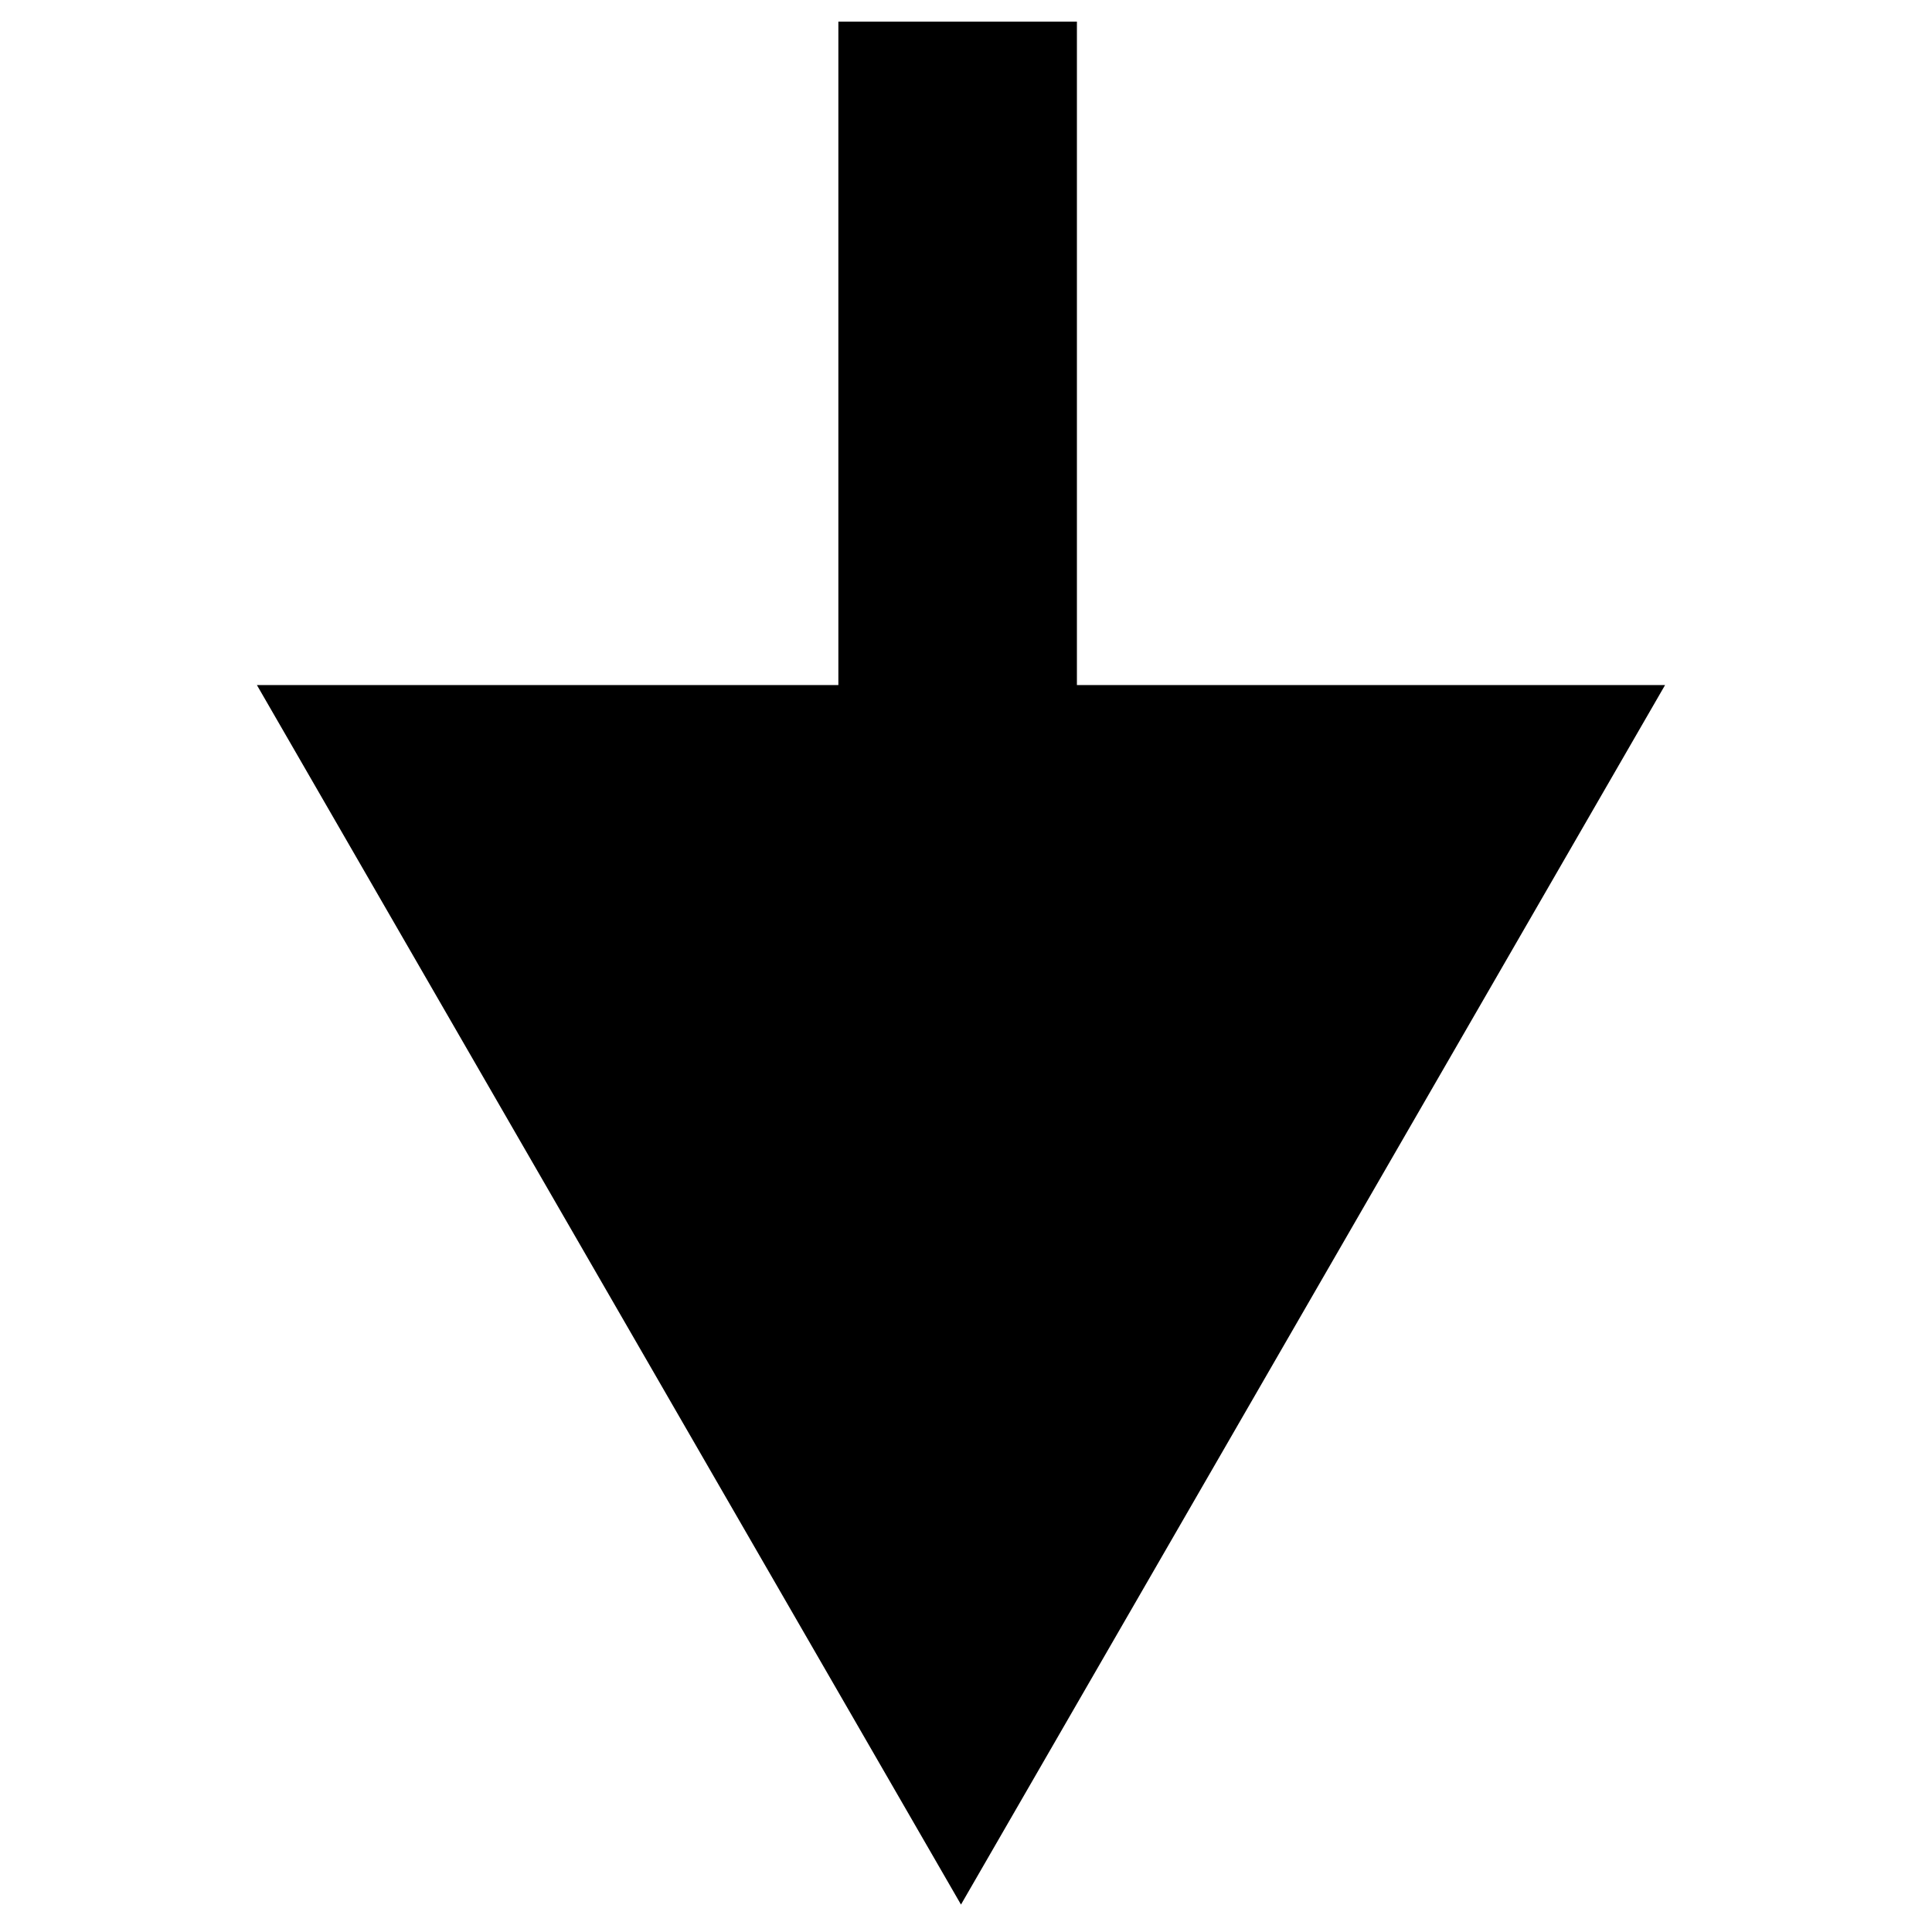 <?xml version="1.0" encoding="UTF-8" standalone="no"?>
<!-- Created with Inkscape (http://www.inkscape.org/) -->

<svg
   xmlns:dc="http://purl.org/dc/elements/1.1/"
   xmlns:cc="http://creativecommons.org/ns#"
   xmlns:rdf="http://www.w3.org/1999/02/22-rdf-syntax-ns#"
   xmlns:svg="http://www.w3.org/2000/svg"
   xmlns="http://www.w3.org/2000/svg"
   xmlns:sodipodi="http://sodipodi.sourceforge.net/DTD/sodipodi-0.dtd"
   xmlns:inkscape="http://www.inkscape.org/namespaces/inkscape"
   width="64px"
   height="64px"
   id="svg2982"
   version="1.1"
   inkscape:version="0.48.4 r9939"
   sodipodi:docname="moveup.svg">
  <defs
     id="defs2984" />
  <sodipodi:namedview
     id="base"
     pagecolor="#ffffff"
     bordercolor="#666666"
     borderopacity="1.0"
     inkscape:pageopacity="0.0"
     inkscape:pageshadow="2"
     inkscape:zoom="5.5"
     inkscape:cx="32"
     inkscape:cy="32"
     inkscape:current-layer="layer1"
     showgrid="true"
     inkscape:document-units="px"
     inkscape:grid-bbox="true"
     inkscape:window-width="944"
     inkscape:window-height="1122"
     inkscape:window-x="960"
     inkscape:window-y="0"
     inkscape:window-maximized="0" />
  <g
     id="layer1"
     inkscape:label="Layer 1"
     inkscape:groupmode="layer">
    <path
       sodipodi:type="star"
       style="fill:#000000;fill-opacity:1;stroke:none"
       id="path2990"
       sodipodi:sides="3"
       sodipodi:cx="11.090909"
       sodipodi:cy="24"
       sodipodi:r1="22.920631"
       sodipodi:r2="11.460316"
       sodipodi:arg1="-1.5707963"
       sodipodi:arg2="-0.52359878"
       inkscape:flatsided="true"
       inkscape:rounded="0"
       inkscape:randomized="0"
       d="m 11.091,1.079 19.85,34.381 -39.7,-10e-7 z"
       transform="matrix(1.175,0,0,-1.175,18.802,64.359)"
       inkscape:transform-center-y="6.7307561" />
    <rect
       style="fill:#000000;fill-opacity:1;stroke:none"
       id="rect2992"
       width="7.902"
       height="23.065"
       x="27.772"
       y="-23.781"
       transform="scale(1,-1)" />
  </g>
</svg>
